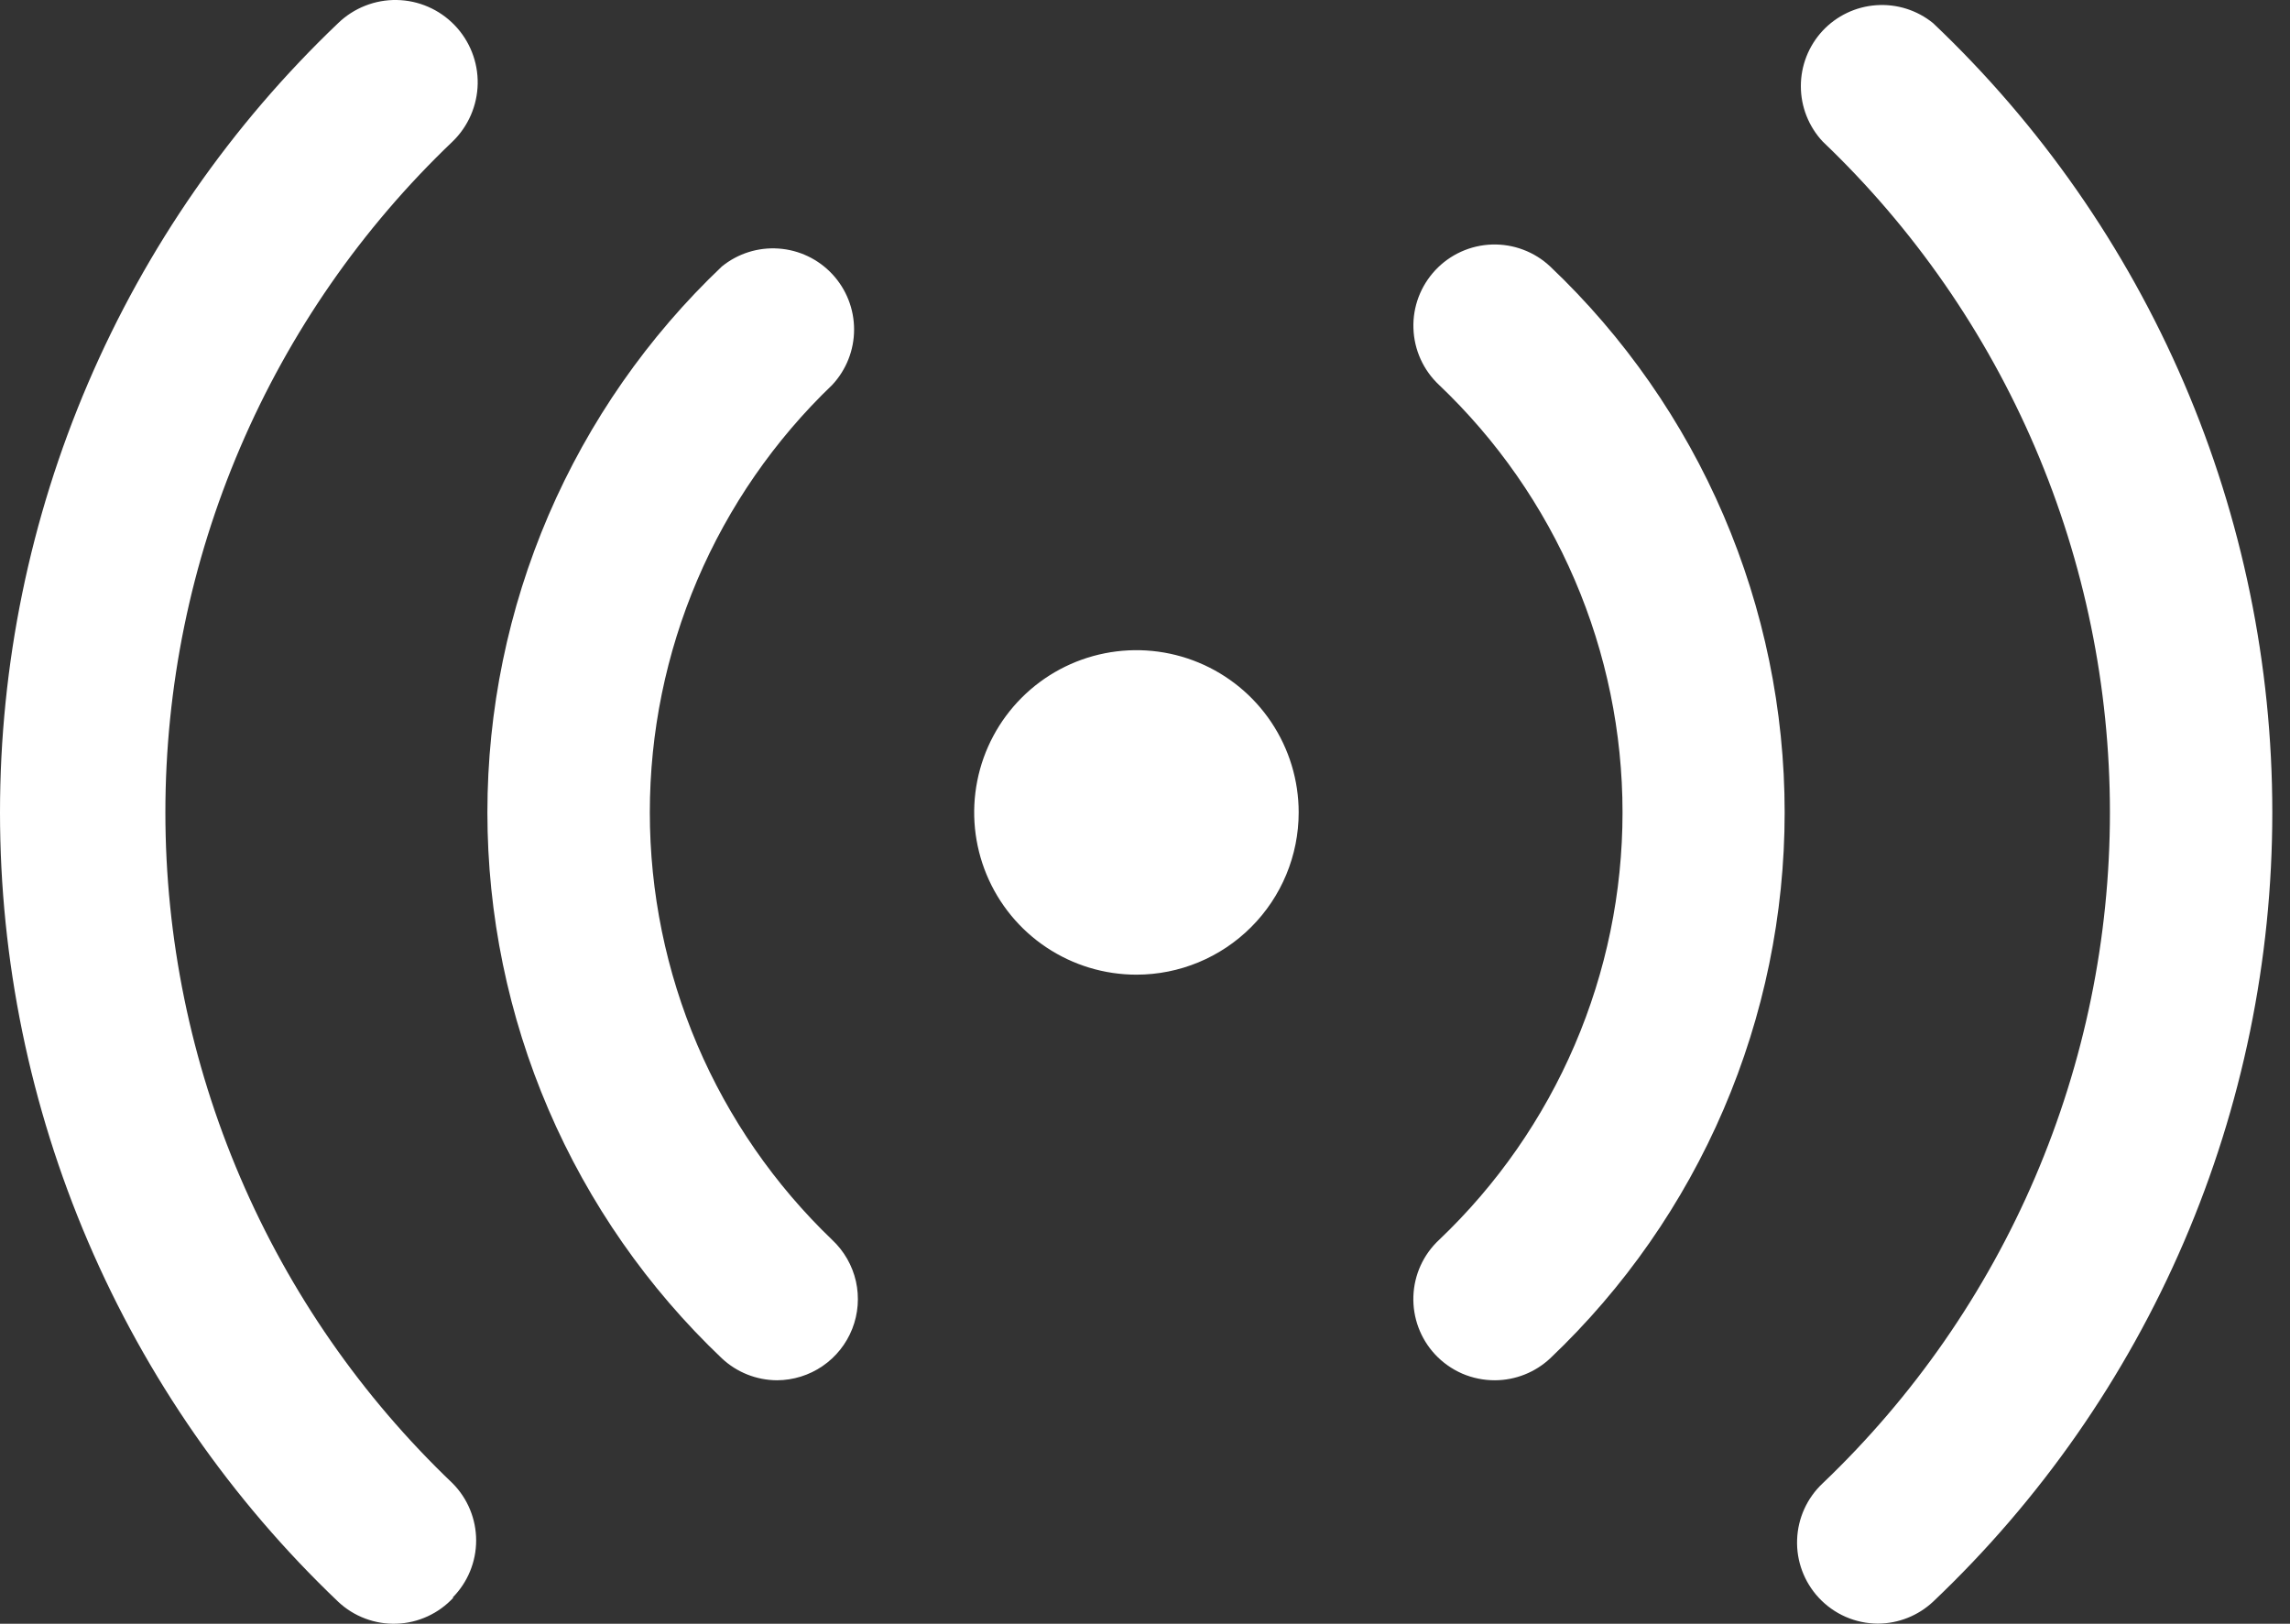 <svg width="55" height="39" viewBox="0 0 55 39" fill="none" xmlns="http://www.w3.org/2000/svg">
<rect x="0" y="0" width="55" height="39" fill="#333333" stroke="none"/>
<path d="M18.663 33.152C18.17 33.15 17.697 32.962 17.338 32.626C15.559 30.936 14.142 28.903 13.173 26.648C12.205 24.394 11.706 21.966 11.706 19.513C11.706 17.059 12.205 14.632 13.173 12.377C14.142 10.123 15.559 8.089 17.338 6.4C17.721 6.089 18.208 5.935 18.701 5.97C19.193 6.004 19.654 6.224 19.991 6.586C20.327 6.947 20.514 7.422 20.513 7.916C20.513 8.409 20.325 8.884 19.988 9.245C18.602 10.572 17.5 12.166 16.747 13.931C15.995 15.696 15.607 17.594 15.607 19.513C15.607 21.431 15.995 23.33 16.747 25.095C17.5 26.859 18.602 28.453 19.988 29.781C20.272 30.048 20.471 30.394 20.557 30.774C20.642 31.155 20.612 31.553 20.469 31.916C20.326 32.279 20.078 32.591 19.756 32.811C19.434 33.032 19.053 33.15 18.663 33.152ZM10.869 38.373C11.232 38.008 11.436 37.514 11.436 37C11.436 36.485 11.232 35.991 10.869 35.626C8.689 33.546 6.954 31.046 5.769 28.276C4.583 25.507 3.972 22.526 3.972 19.513C3.972 16.5 4.583 13.519 5.769 10.749C6.954 7.98 8.689 5.479 10.869 3.4C11.246 3.035 11.463 2.536 11.473 2.012C11.482 1.487 11.282 0.981 10.918 0.604C10.553 0.226 10.054 0.009 9.53 0C9.006 -0.009 8.499 0.191 8.122 0.555C5.555 3.001 3.512 5.942 2.116 9.201C0.72 12.459 0 15.968 0 19.513C0 23.058 0.72 26.566 2.116 29.825C3.512 33.084 5.555 36.025 8.122 38.471C8.309 38.647 8.53 38.785 8.771 38.875C9.012 38.966 9.268 39.008 9.526 38.999C9.783 38.99 10.036 38.93 10.27 38.822C10.504 38.715 10.714 38.562 10.889 38.373H10.869ZM37.231 32.626C39.01 30.936 40.427 28.903 41.395 26.648C42.363 24.394 42.863 21.966 42.863 19.513C42.863 17.059 42.363 14.632 41.395 12.377C40.427 10.123 39.01 8.089 37.231 6.4C37.044 6.225 36.825 6.088 36.585 5.998C36.345 5.907 36.09 5.865 35.834 5.873C35.578 5.881 35.326 5.94 35.093 6.045C34.859 6.151 34.649 6.301 34.474 6.488C34.299 6.675 34.162 6.894 34.071 7.134C33.981 7.373 33.938 7.628 33.947 7.884C33.955 8.14 34.013 8.392 34.119 8.626C34.224 8.859 34.375 9.07 34.562 9.245C35.954 10.568 37.063 12.161 37.82 13.926C38.578 15.691 38.969 17.592 38.969 19.513C38.969 21.434 38.578 23.335 37.82 25.1C37.063 26.865 35.954 28.458 34.562 29.781C34.185 30.133 33.964 30.619 33.946 31.134C33.928 31.649 34.114 32.15 34.464 32.528C34.648 32.726 34.871 32.884 35.119 32.992C35.368 33.099 35.636 33.153 35.906 33.152C36.398 33.15 36.871 32.962 37.231 32.626ZM46.427 38.471C49.001 36.029 51.051 33.09 52.452 29.83C53.853 26.571 54.575 23.06 54.575 19.513C54.575 15.965 53.853 12.455 52.452 9.195C51.051 5.936 49.001 2.996 46.427 0.555C46.044 0.244 45.557 0.09 45.064 0.125C44.572 0.159 44.111 0.379 43.774 0.74C43.438 1.102 43.251 1.577 43.252 2.071C43.252 2.564 43.44 3.039 43.777 3.4C45.957 5.479 47.692 7.98 48.878 10.749C50.063 13.519 50.675 16.5 50.675 19.513C50.675 22.526 50.063 25.507 48.878 28.276C47.692 31.046 45.957 33.546 43.777 35.626C43.401 35.978 43.18 36.465 43.162 36.98C43.143 37.494 43.33 37.995 43.68 38.373C43.862 38.569 44.082 38.726 44.326 38.833C44.571 38.94 44.835 38.996 45.102 38.997C45.594 38.995 46.068 38.807 46.427 38.471ZM31.191 19.513C31.191 18.742 30.962 17.989 30.534 17.348C30.106 16.707 29.497 16.208 28.785 15.913C28.073 15.618 27.29 15.541 26.534 15.691C25.778 15.841 25.084 16.212 24.539 16.757C23.994 17.302 23.622 17.997 23.472 18.753C23.322 19.509 23.399 20.292 23.694 21.004C23.989 21.716 24.488 22.325 25.129 22.753C25.77 23.181 26.523 23.41 27.294 23.41C28.328 23.41 29.319 22.999 30.049 22.268C30.78 21.538 31.191 20.546 31.191 19.513Z" fill="white"/>
</svg>
